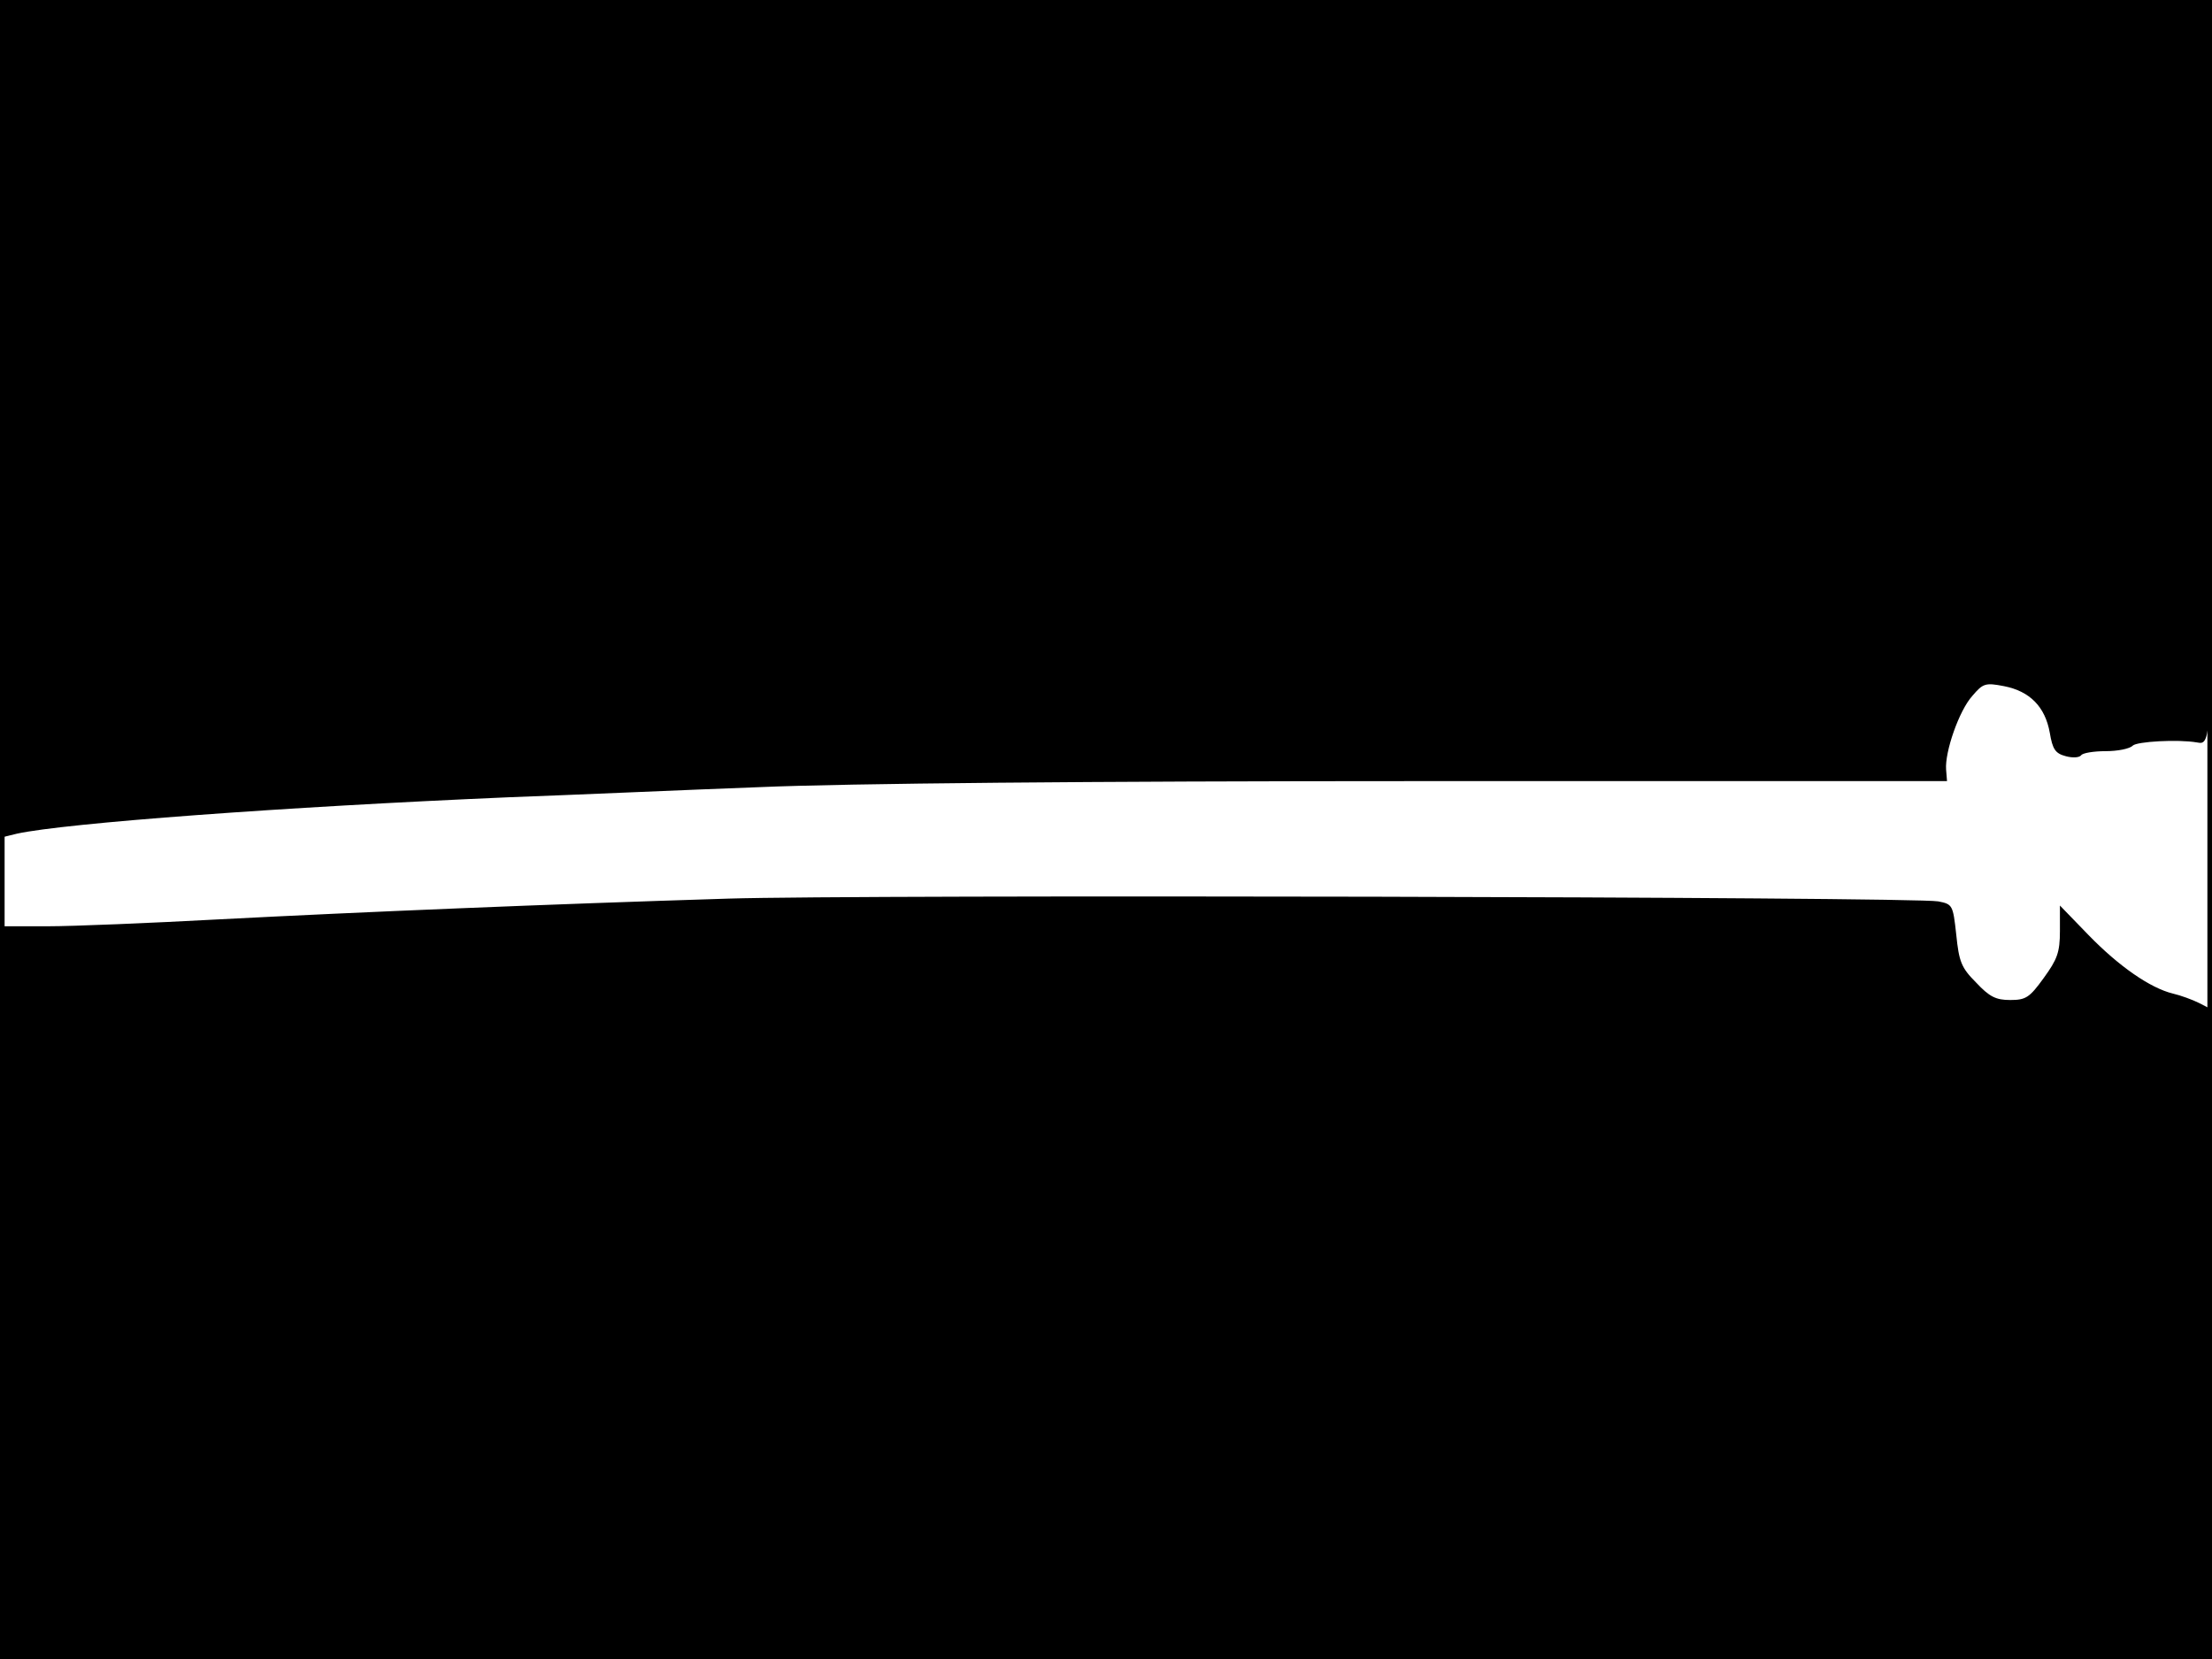 <?xml version="1.0" standalone="no"?>
<!DOCTYPE svg PUBLIC "-//W3C//DTD SVG 20010904//EN"
 "http://www.w3.org/TR/2001/REC-SVG-20010904/DTD/svg10.dtd">
<svg version="1.0" xmlns="http://www.w3.org/2000/svg"
 width="480pt" height="360pt" viewBox="0 0 480 360"
 preserveAspectRatio="xMidYMid meet">
<rect width="1" height="360" fill="#000000"/>
<rect x="479" width="1" height="360" fill="#000000"/>
<rect width="480" height="1" fill="#000000"/>
<rect y="359" width="480" height="1" fill="#000000"/>
<g transform="translate(0,360) scale(0.1,-0.1)"
fill="#000000" stroke="none">
<path d="M0 2691 l0 -909 37 9 c106 23 577 58 1068 79 138 5 383 16 545 22
188 8 708 13 1435 13 l1140 0 -2 25 c-3 38 28 128 57 160 23 27 28 29 69 21
56 -11 89 -45 99 -101 6 -36 12 -45 35 -51 15 -4 29 -3 33 2 3 5 27 9 53 9 26
0 52 5 59 12 9 9 98 14 139 7 33 -6 33 -11 33 806 l0 805 -2400 0 -2400 0 0
-909z"/>
<path d="M1580 1650 c-388 -12 -798 -29 -1105 -45 -148 -8 -316 -15 -372 -15
l-103 0 0 -795 0 -795 2400 0 2400 0 0 705 0 704 -27 14 c-16 8 -41 17 -58 21
-49 12 -117 59 -183 127 l-62 64 0 -55 c0 -47 -6 -62 -35 -102 -31 -43 -39
-48 -73 -48 -31 0 -45 7 -74 38 -32 32 -37 45 -43 104 -7 64 -8 66 -39 72 -52
10 -2341 15 -2626 6z"/>
</g>
</svg>
